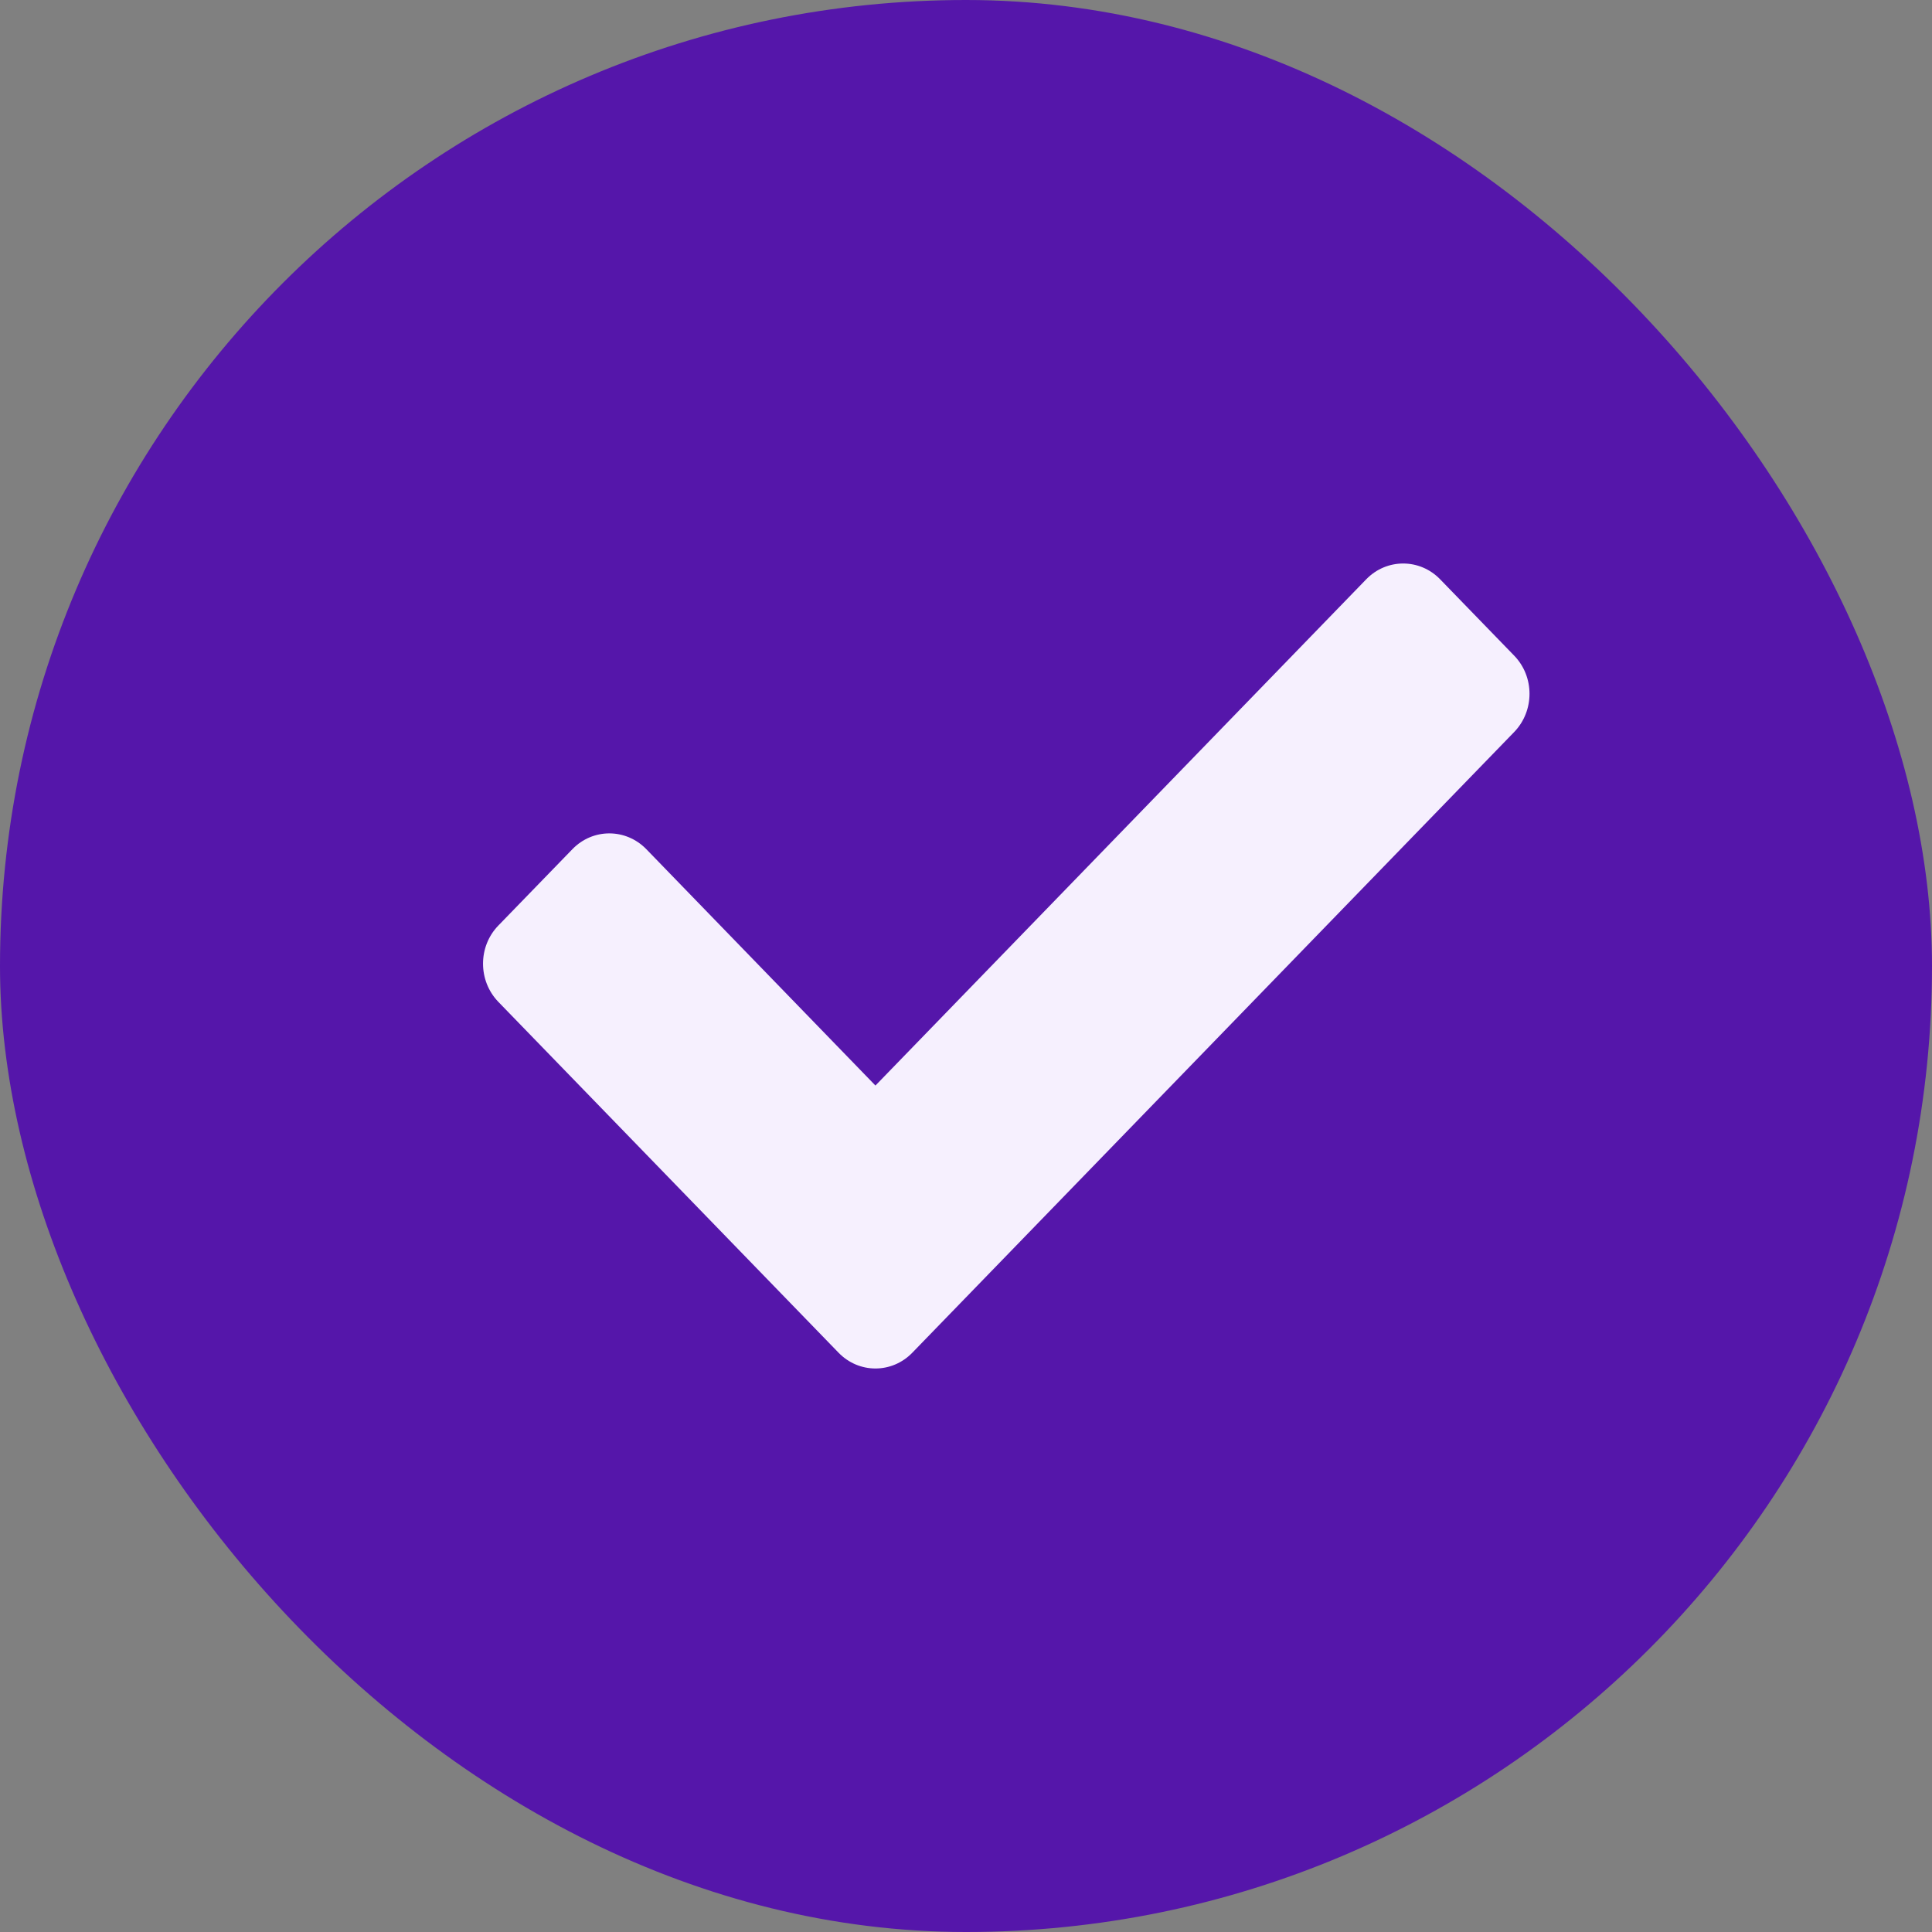 <svg width="16" height="16" viewBox="0 0 16 16" fill="none" xmlns="http://www.w3.org/2000/svg">
<rect x="0" y="0" width="16" height="16" fill="#808080" stroke="none"/>
<rect width="16" height="16" rx="8" fill="#5516AA"/>
<path d="M6.944 11.202L4.127 8.297C3.958 8.122 3.958 7.839 4.127 7.665L4.74 7.033C4.909 6.858 5.183 6.858 5.353 7.033L7.25 8.99L11.314 4.798C11.483 4.623 11.758 4.623 11.927 4.798L12.54 5.43C12.709 5.604 12.709 5.887 12.54 6.062L7.556 11.202C7.387 11.377 7.113 11.377 6.944 11.202Z" fill="#F6F0FE"/>
</svg>
